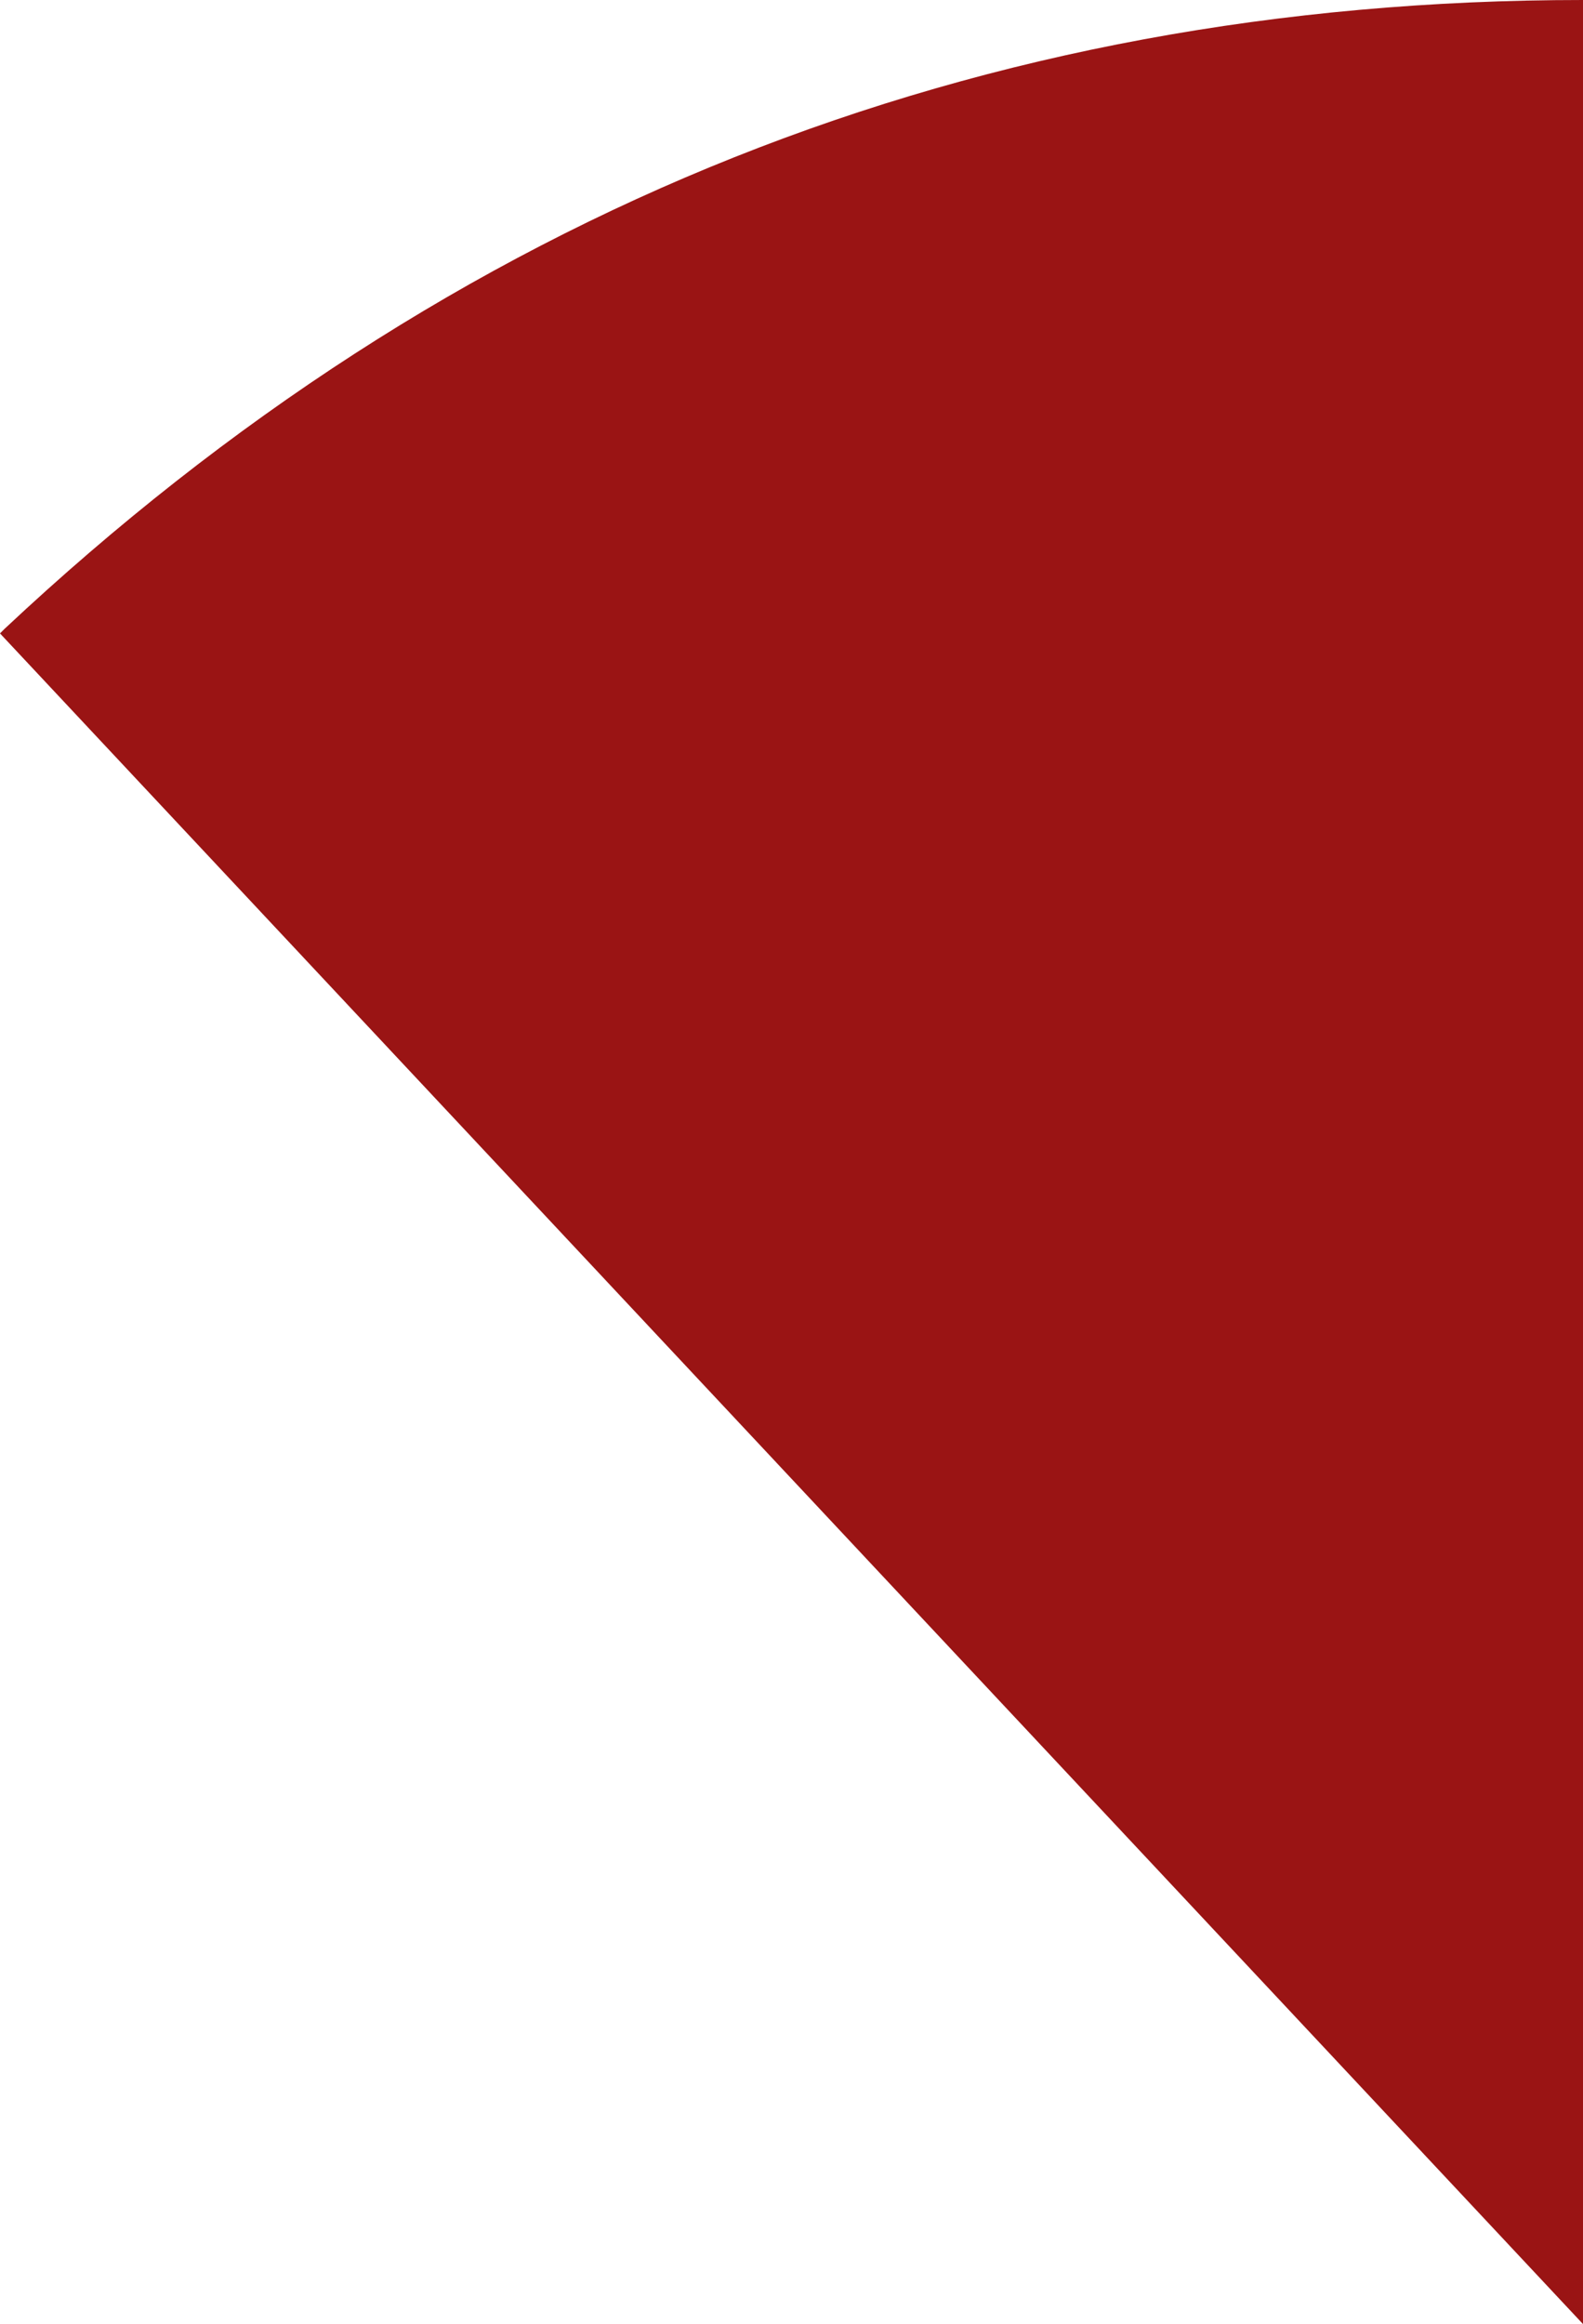 <?xml version="1.0" encoding="UTF-8" standalone="no"?>
<svg xmlns:xlink="http://www.w3.org/1999/xlink" height="24.95px" width="17.0px" xmlns="http://www.w3.org/2000/svg">
  <g transform="matrix(1.0, 0.0, 0.0, 1.0, 17.15, 25.0)">
    <path d="M-17.1 -18.25 Q-9.9 -25.0 -0.15 -25.0 L-0.15 -0.05 -17.15 -18.2 -17.1 -18.25" fill="#9a1414" fill-rule="evenodd" stroke="none"/>
  </g>
</svg>
